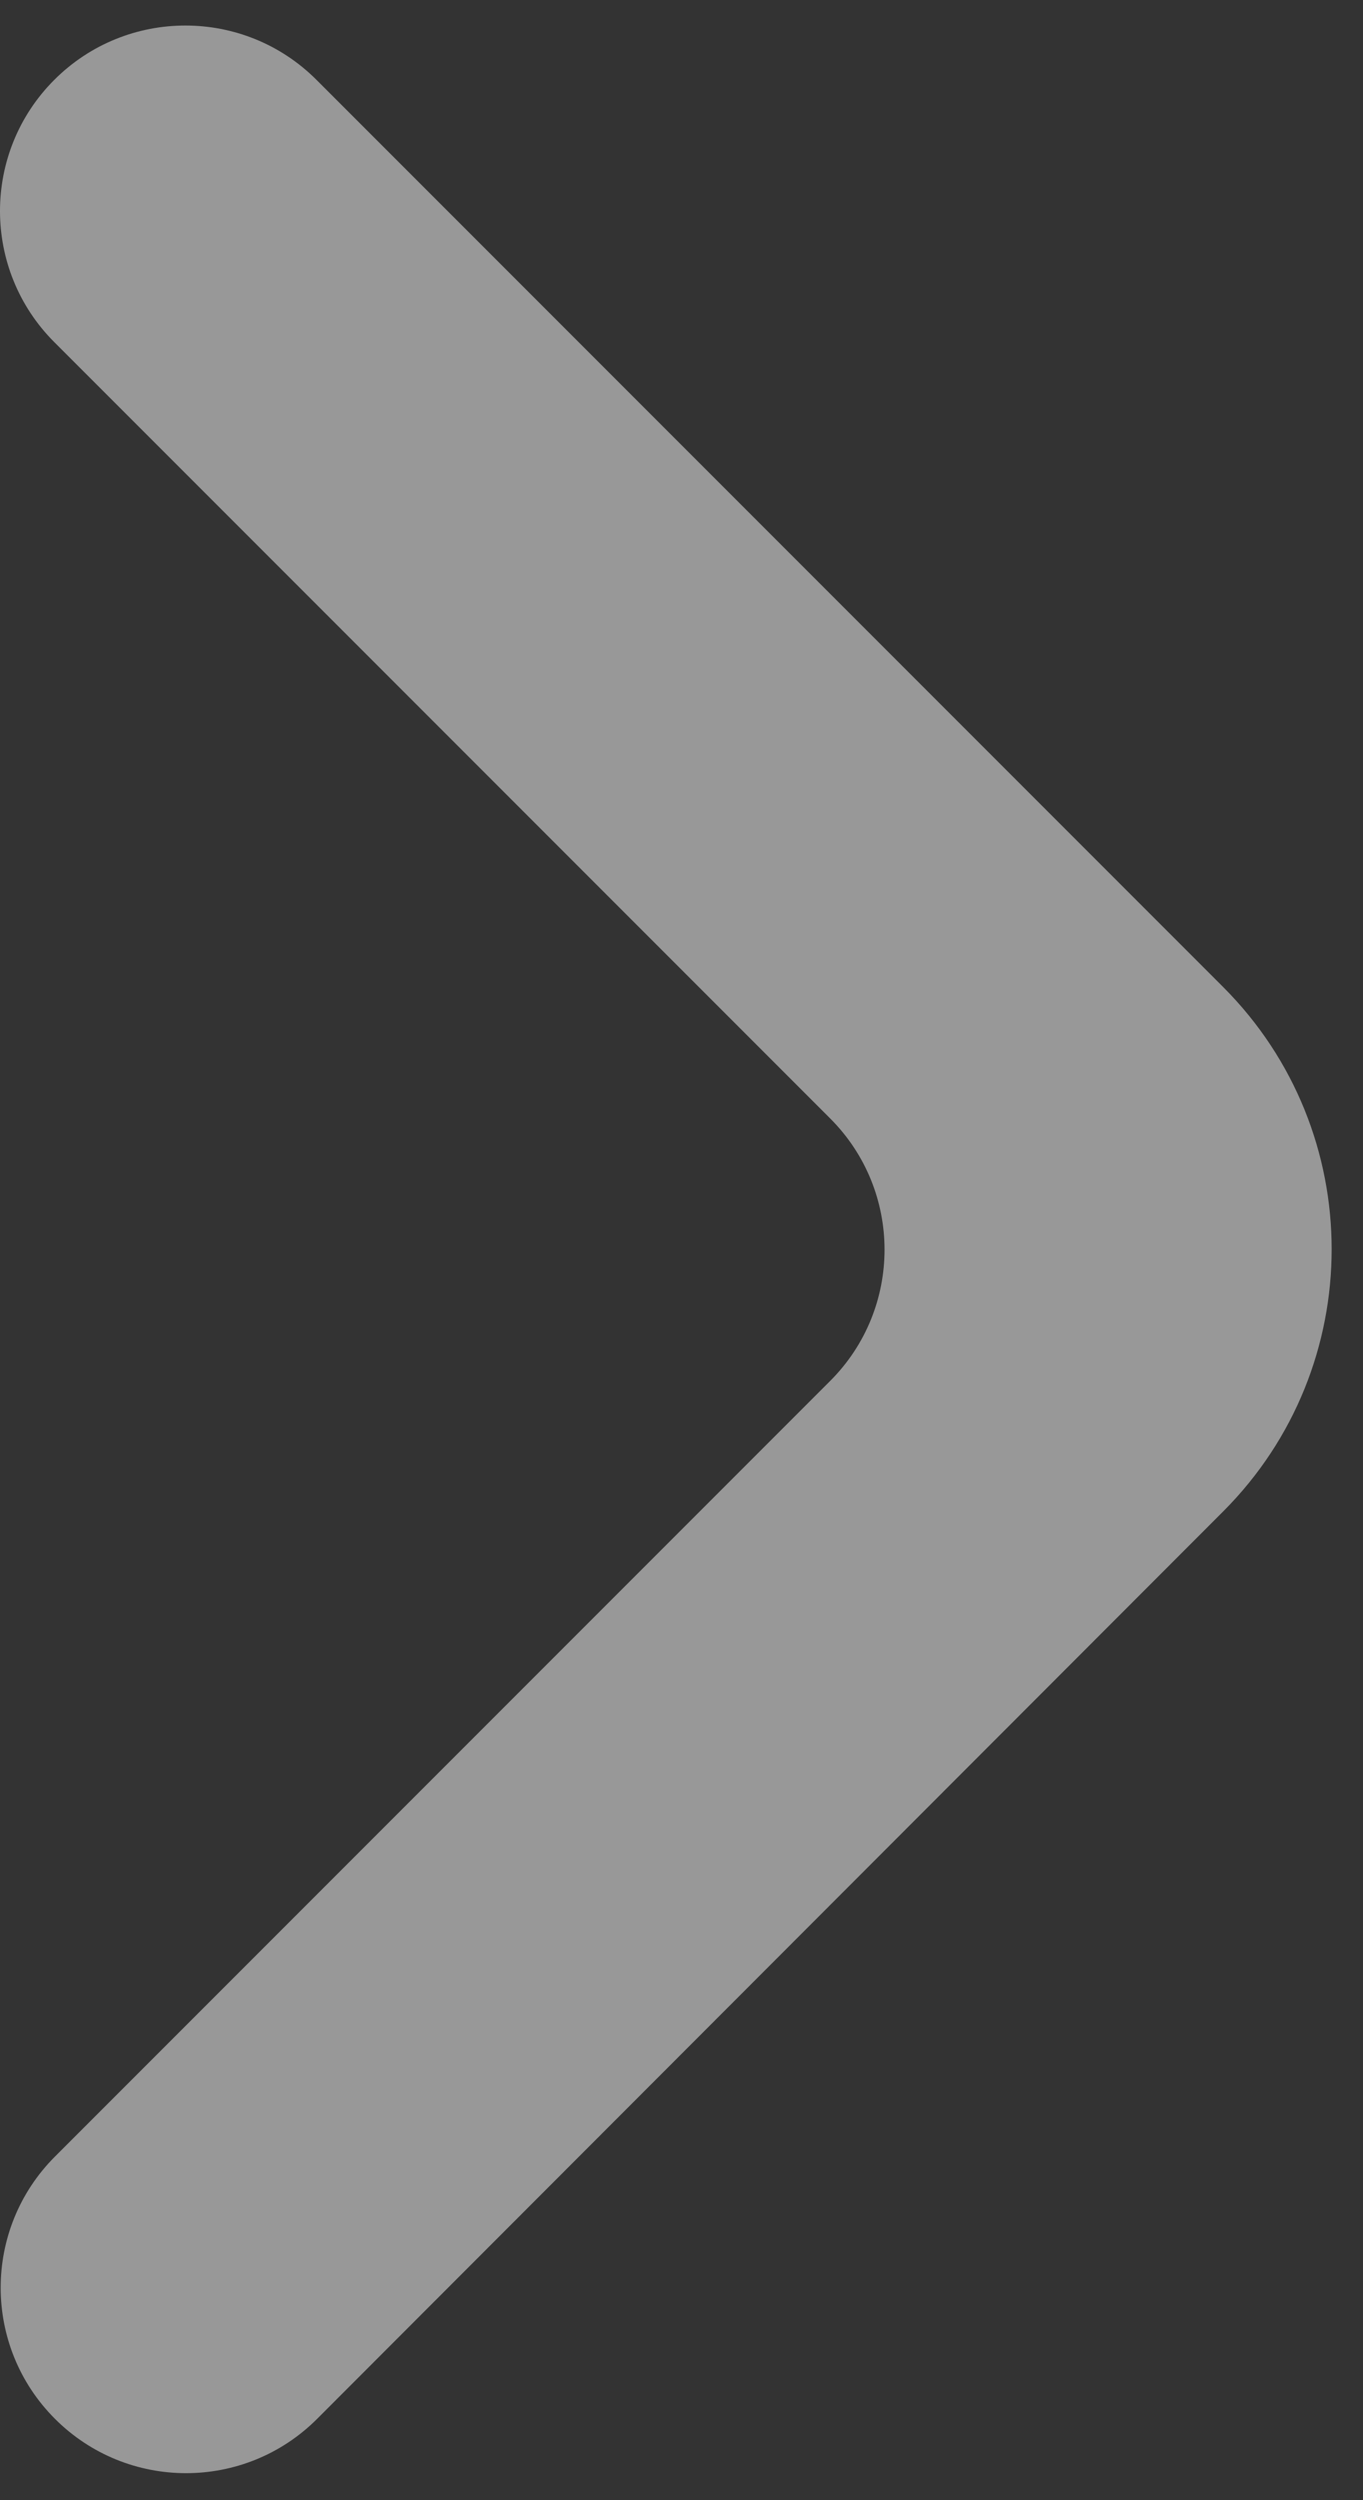 <svg width="36" height="66" viewBox="0 0 36 66" fill="none" xmlns="http://www.w3.org/2000/svg">
<rect x="0" y="0" width="36" height="66" fill="#333333" stroke="none"/>
<path d="M1.452 63.853C3.364 65.765 6.464 65.765 8.376 63.853L32.307 39.899C36.128 36.074 36.127 29.876 32.304 26.053L8.359 2.108C6.447 0.196 3.346 0.196 1.434 2.108C-0.478 4.02 -0.478 7.12 1.434 9.032L21.929 29.527C23.841 31.439 23.841 34.539 21.929 36.452L1.452 56.929C-0.46 58.841 -0.46 61.941 1.452 63.853Z" fill="#FEFEFE" fill-opacity="0.5"/>
</svg>
